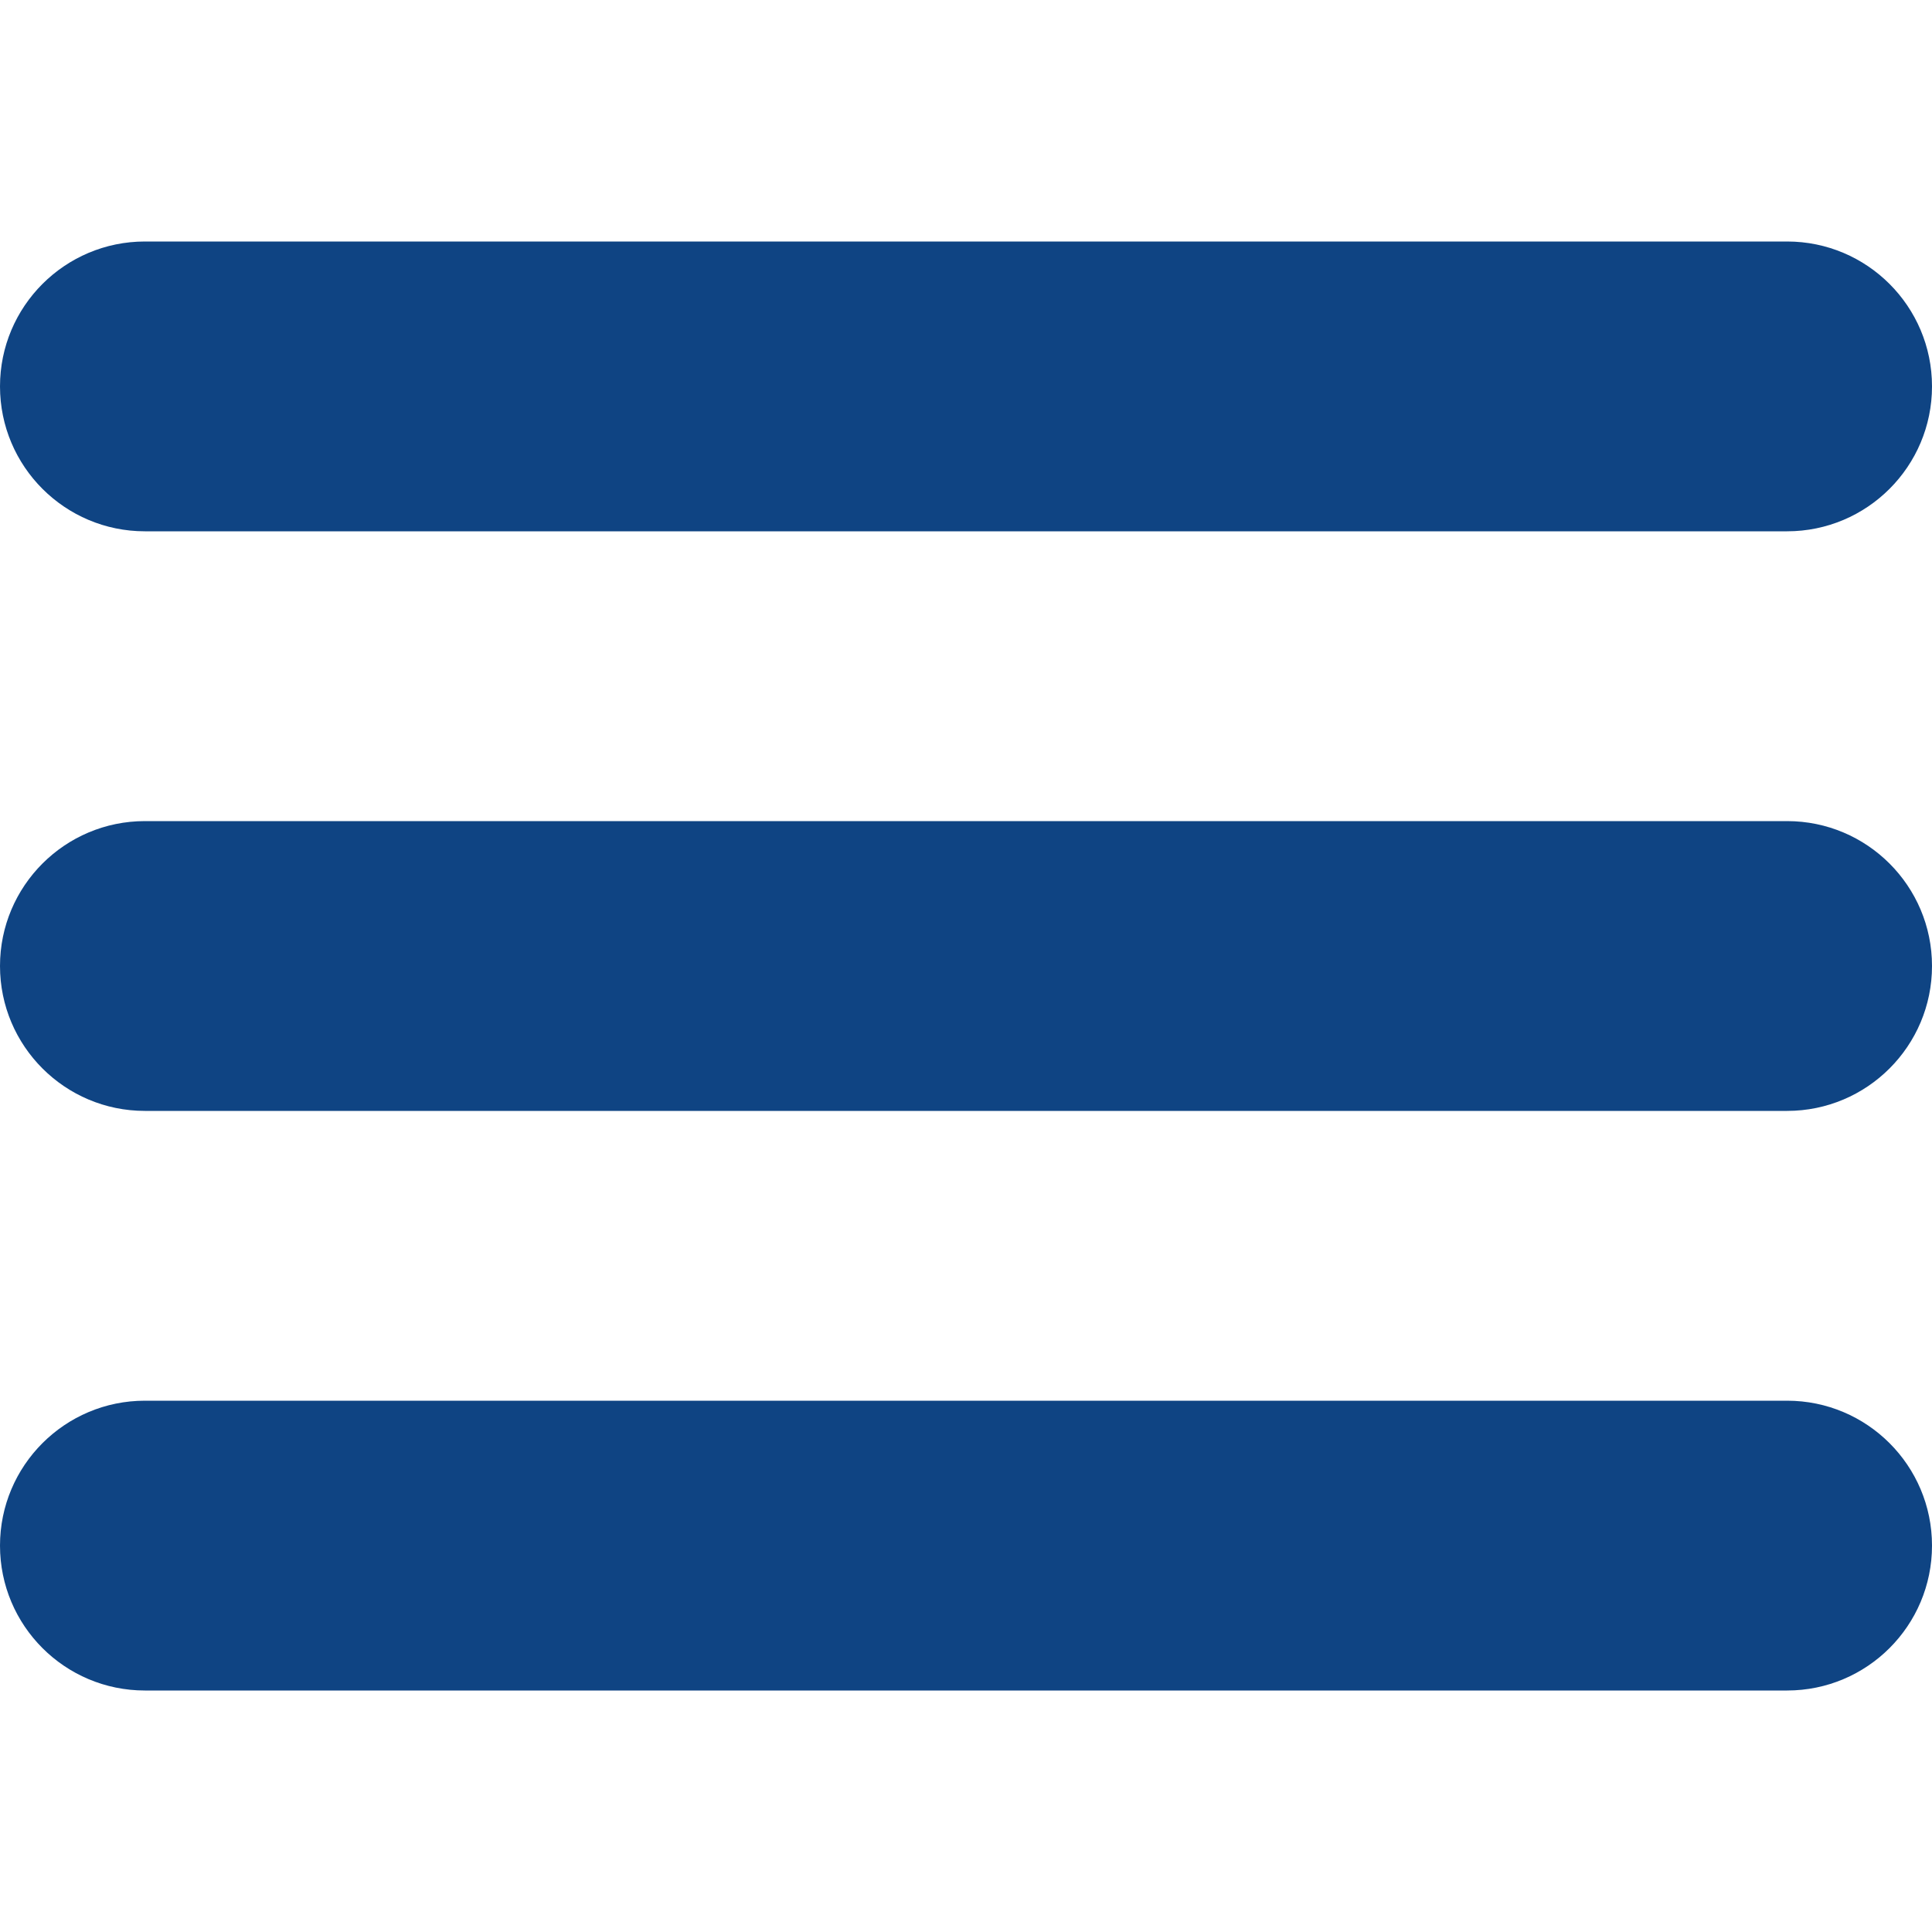 <?xml version="1.0" encoding="UTF-8" standalone="no"?>
<svg
   width="20"
   height="20"
   viewBox="0 0 20 20"
   fill="none"
   version="1.1"
   id="svg7189"
   sodipodi:docname="menu__submenu.svg"
   inkscape:version="1.2.1 (9c6d41e410, 2022-07-14)"
   xmlns:inkscape="http://www.inkscape.org/namespaces/inkscape"
   xmlns:sodipodi="http://sodipodi.sourceforge.net/DTD/sodipodi-0.dtd"
   xmlns="http://www.w3.org/2000/svg"
   xmlns:svg="http://www.w3.org/2000/svg">
  <defs
     id="defs7193" />
  <sodipodi:namedview
     id="namedview7191"
     pagecolor="#ffffff"
     bordercolor="#000000"
     borderopacity="0.25"
     inkscape:showpageshadow="2"
     inkscape:pageopacity="0.0"
     inkscape:pagecheckerboard="0"
     inkscape:deskcolor="#d1d1d1"
     showgrid="false"
     inkscape:zoom="6.975"
     inkscape:cx="-20.860215"
     inkscape:cy="13.620072"
     inkscape:window-width="1920"
     inkscape:window-height="1017"
     inkscape:window-x="-8"
     inkscape:window-y="-8"
     inkscape:window-maximized="1"
     inkscape:current-layer="svg7189" />
  <path
     fill-rule="evenodd"
     clip-rule="evenodd"
     d="M 0,4 C 0,3.172 0.672,2.5 1.5,2.5 h 17 C 19.328,2.5 20,3.172 20,4 20,4.828 19.328,5.5 18.5,5.5 H 1.5 C 0.672,5.5 0,4.828 0,4 Z m 0,6 c 0,-0.828 0.672,-1.5 1.5,-1.5 h 17 c 0.828,0 1.5,0.672 1.5,1.5 0,0.828 -0.672,1.5 -1.5,1.5 h -17 c -0.828,0 -1.5,-0.672 -1.5,-1.5 z M 1.5,14.5 C 0.672,14.5 0,15.172 0,16 c 0,0.829 0.672,1.5 1.5,1.5 h 17 c 0.828,0 1.5,-0.671 1.5,-1.5 0,-0.828 -0.672,-1.5 -1.5,-1.5 z"
     fill="#0f4483"
     id="path7187" />
</svg>
